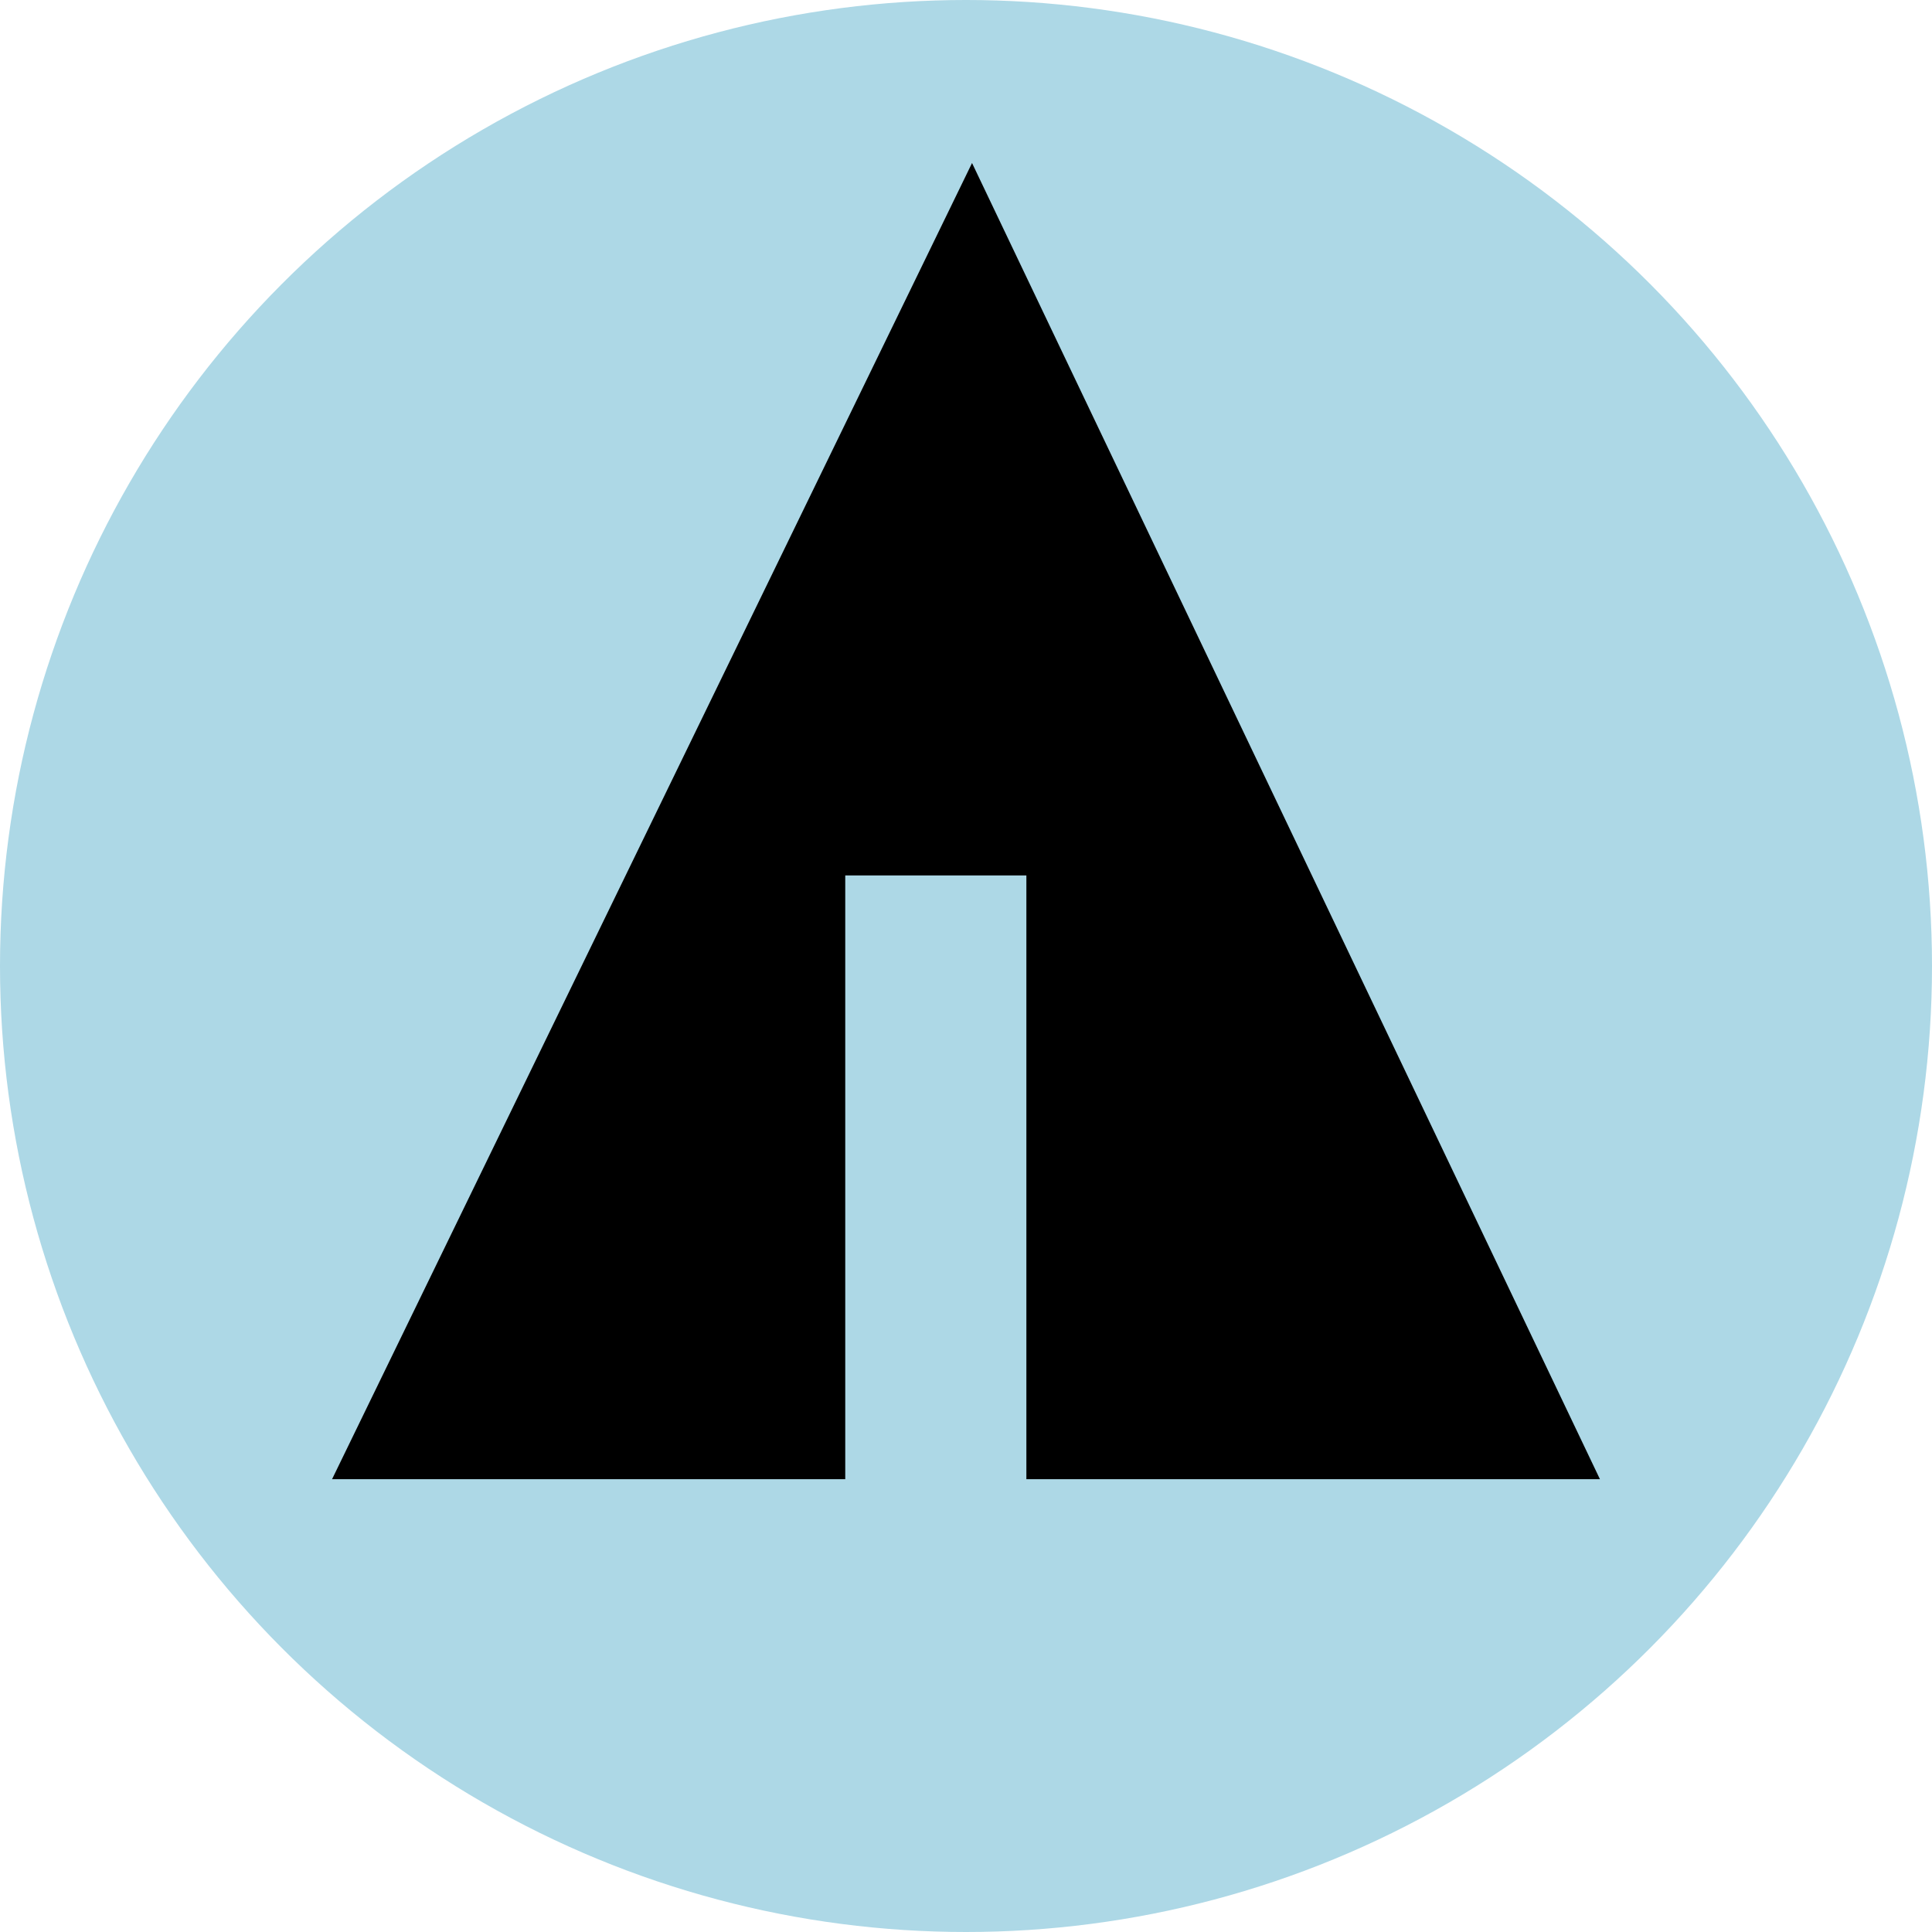 <svg width="32px" height="32px" viewBox="0 0 32 32">
    <circle fill="lightblue" cx="16" cy="16" r="16"/>
    <line stroke="lightblue" x1="11" y1="18.1" x2="15.1" y2="20.4"/>
    <line stroke="lightblue" x1="16.5" y1="18.2" x2="19.3" y2="15.7"/>
    <line stroke="lightblue" x1="16.5" y1="21" x2="21.2" y2="17.9"/>

    <polygon fill="black" points="5.5,24.5 14,24.5 14,14.5 17,14.5 17,24.5 26.5,24.5 16.1,2.7"/>
</svg>